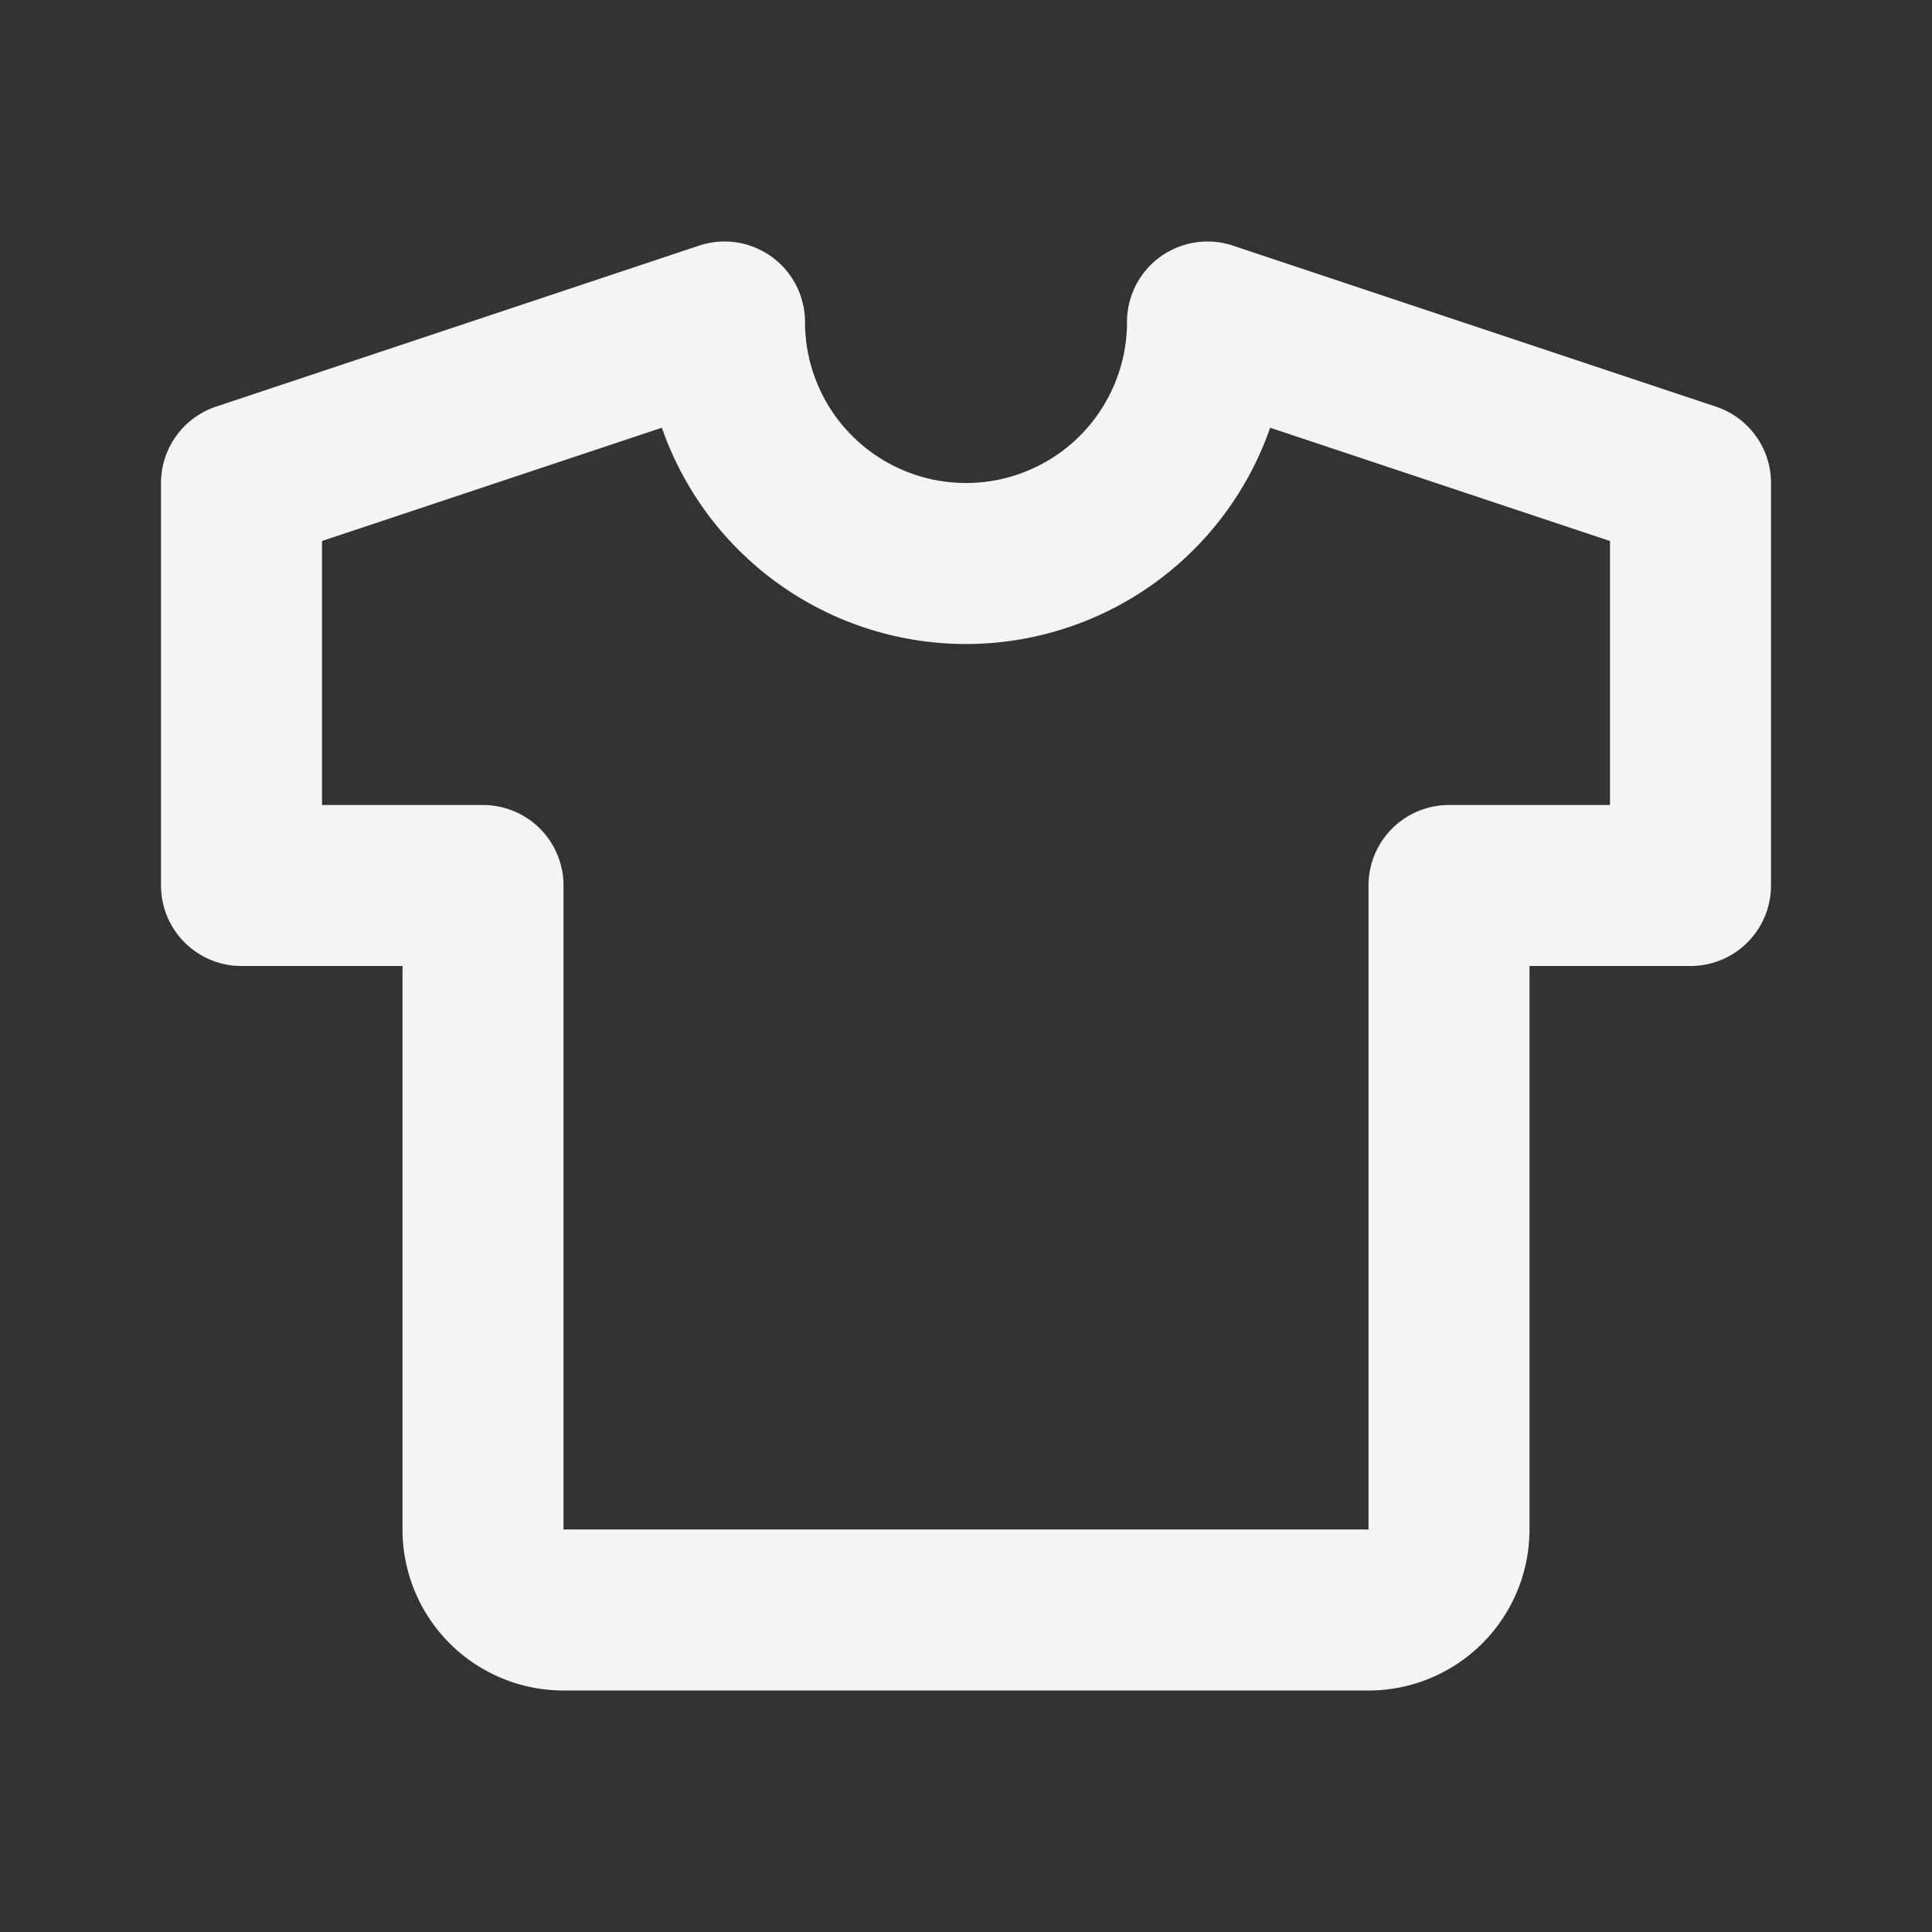 <svg fill="none" height="24" stroke="#f4f4f7" stroke-linecap="round" stroke-linejoin="round" stroke-width="2" width="24" xmlns="http://www.w3.org/2000/svg"><rect width="100%" height="100%" fill="#333333" stroke="none"/><path d="m0 0h24v24h-24z" stroke="none"/><path d="m15 4 6 2v5h-3v8a1 1 0 0 1 -1 1h-10a1 1 0 0 1 -1-1v-8h-3v-5l6-2a3 3 0 0 0 6 0"/></svg>